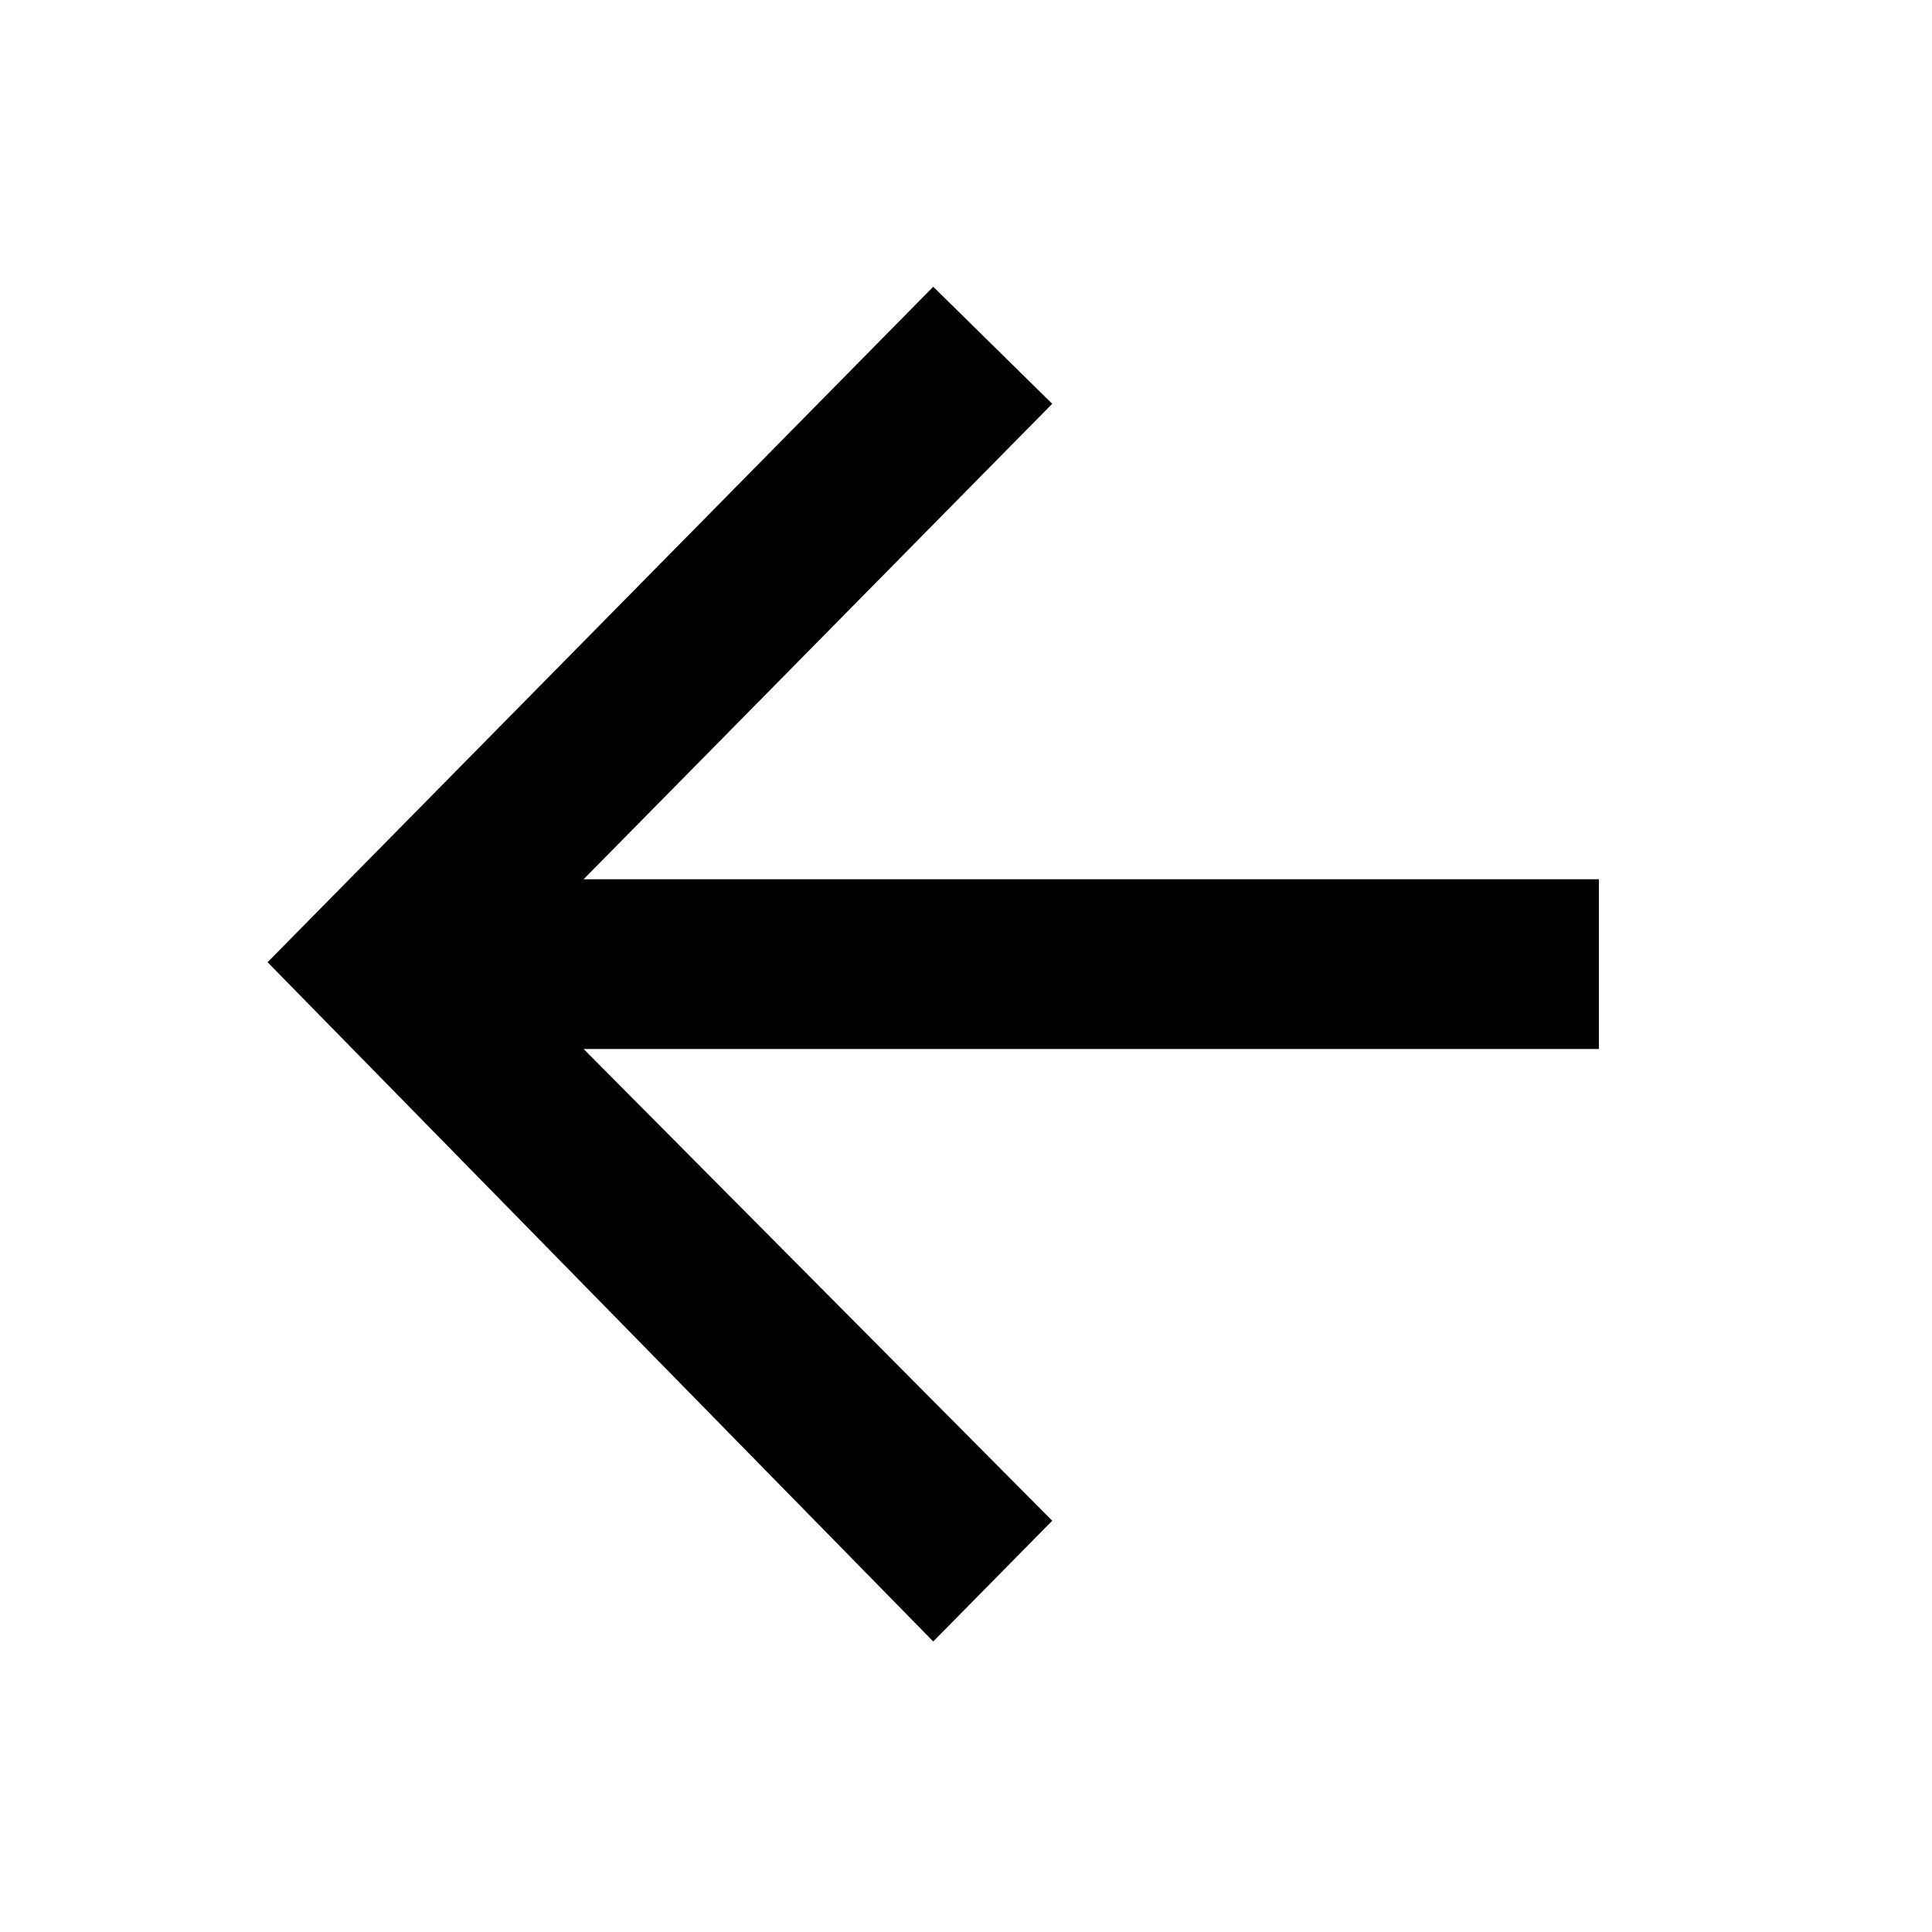 <?xml version="1.0" encoding="UTF-8"?>
<svg width="24px" height="24px" viewBox="0 0 24 24" version="1.1" xmlns="http://www.w3.org/2000/svg" xmlns:xlink="http://www.w3.org/1999/xlink">
    <!-- Generator: sketchtool 45.2 (43514) - http://www.bohemiancoding.com/sketch -->
    <title>back</title>
    <desc>Created with sketchtool.</desc>
    <defs></defs>
    <g id="Icons" stroke="none" stroke-width="1" fill-rule="evenodd">
        <g id="MC-icon-set" transform="translate(-24, -984)" fill="#000000">
            <g id="Directions" transform="translate(24, 888)">
                <g id="Back" transform="translate(0, 96)">
                    <path d="M19.862 10.922H7.25l5.821-5.906-1.478-1.454-8.269 8.391 8.269 8.438 1.478-1.5L7.25 13.031h12.612" />
                </g>
            </g>
        </g>
    </g>
</svg>
